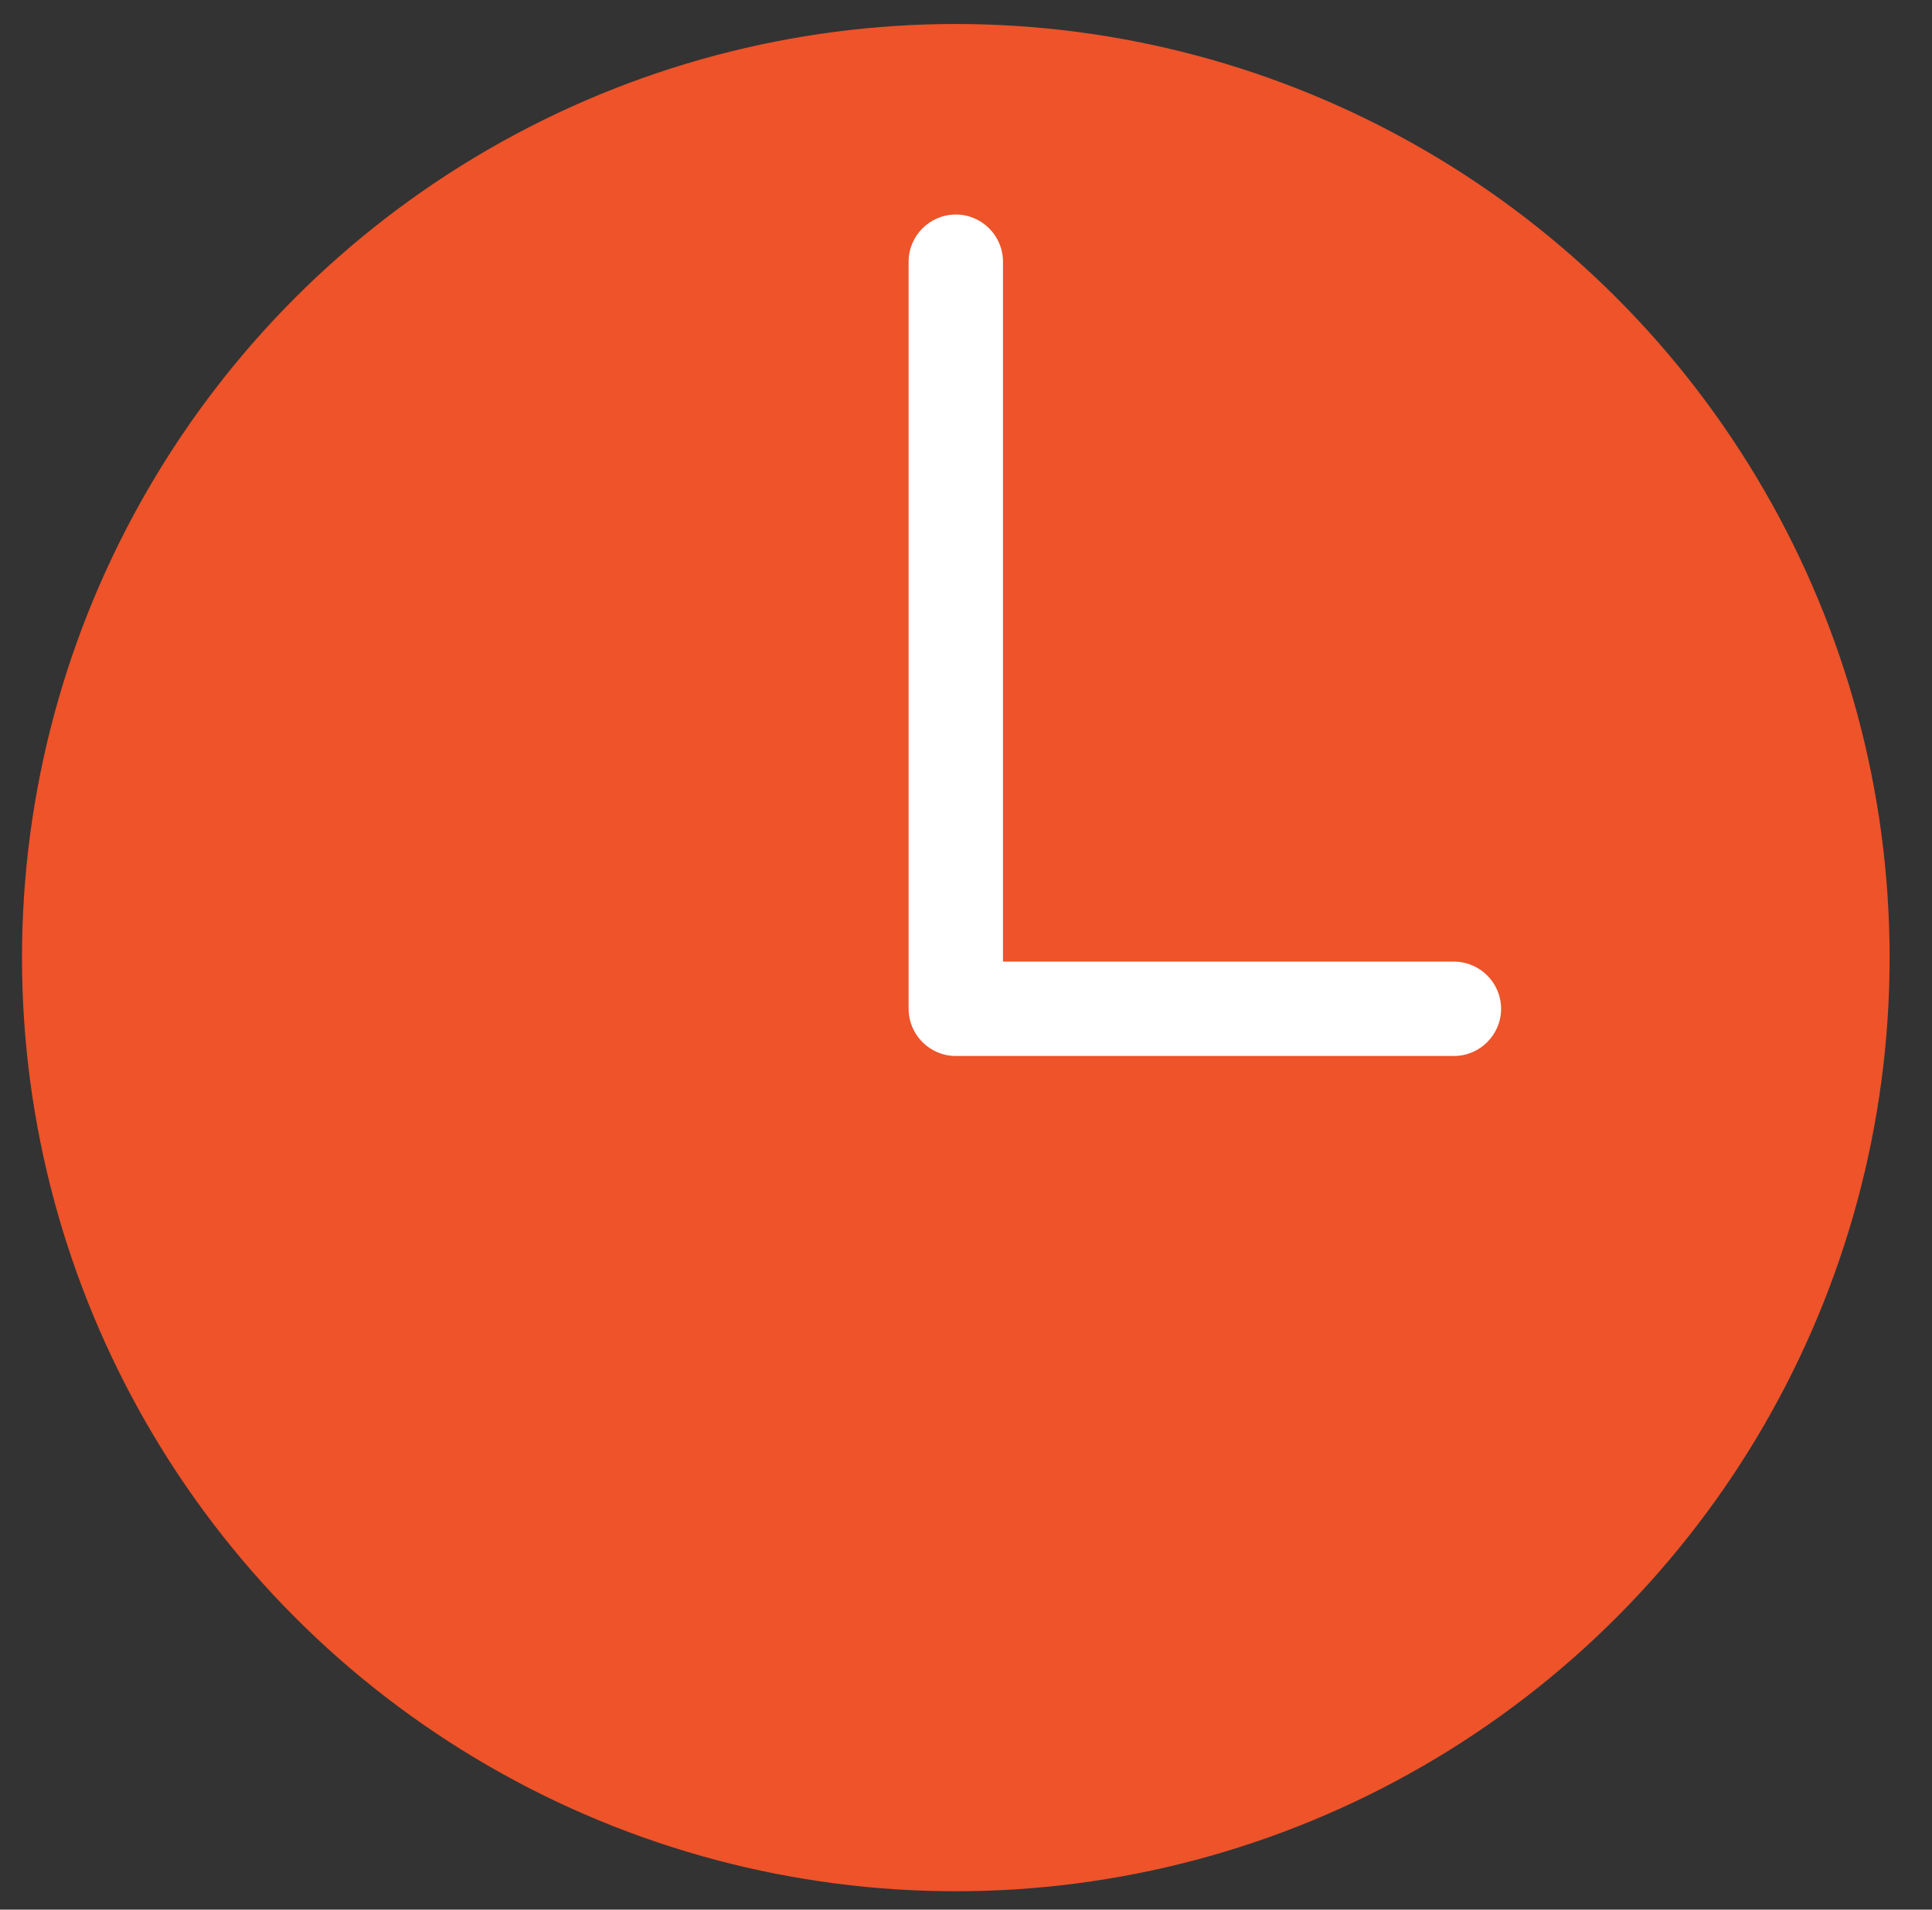 <?xml version="1.0" encoding="utf-8"?>
<!-- Generator: Adobe Illustrator 21.1.0, SVG Export Plug-In . SVG Version: 6.00 Build 0)  -->
<svg version="1.1" id="Layer_1" xmlns="http://www.w3.org/2000/svg" xmlns:xlink="http://www.w3.org/1999/xlink" x="0px" y="0px"
	 viewBox="0 0 966.2 955.2" style="enable-background:new 0 0 966.2 955.2;" xml:space="preserve">
<rect x="0" y="0" width="966.2" height="955.2" fill="#333333" stroke="none"/>
<style type="text/css">
	.st0{fill:#EE5329;}
	.st1{fill:#FFFFFF;}
</style>
<circle class="st0" cx="478" cy="479" r="467"/>
<path class="st1" d="M478,528.2c-13,0-23.6-10.6-23.6-23.6V130.9c0-13,10.6-23.6,23.6-23.6s23.6,10.6,23.6,23.6V481h225.5
	c13,0,23.6,10.6,23.6,23.6c0,13-10.6,23.6-23.6,23.6H478z"/>
</svg>
